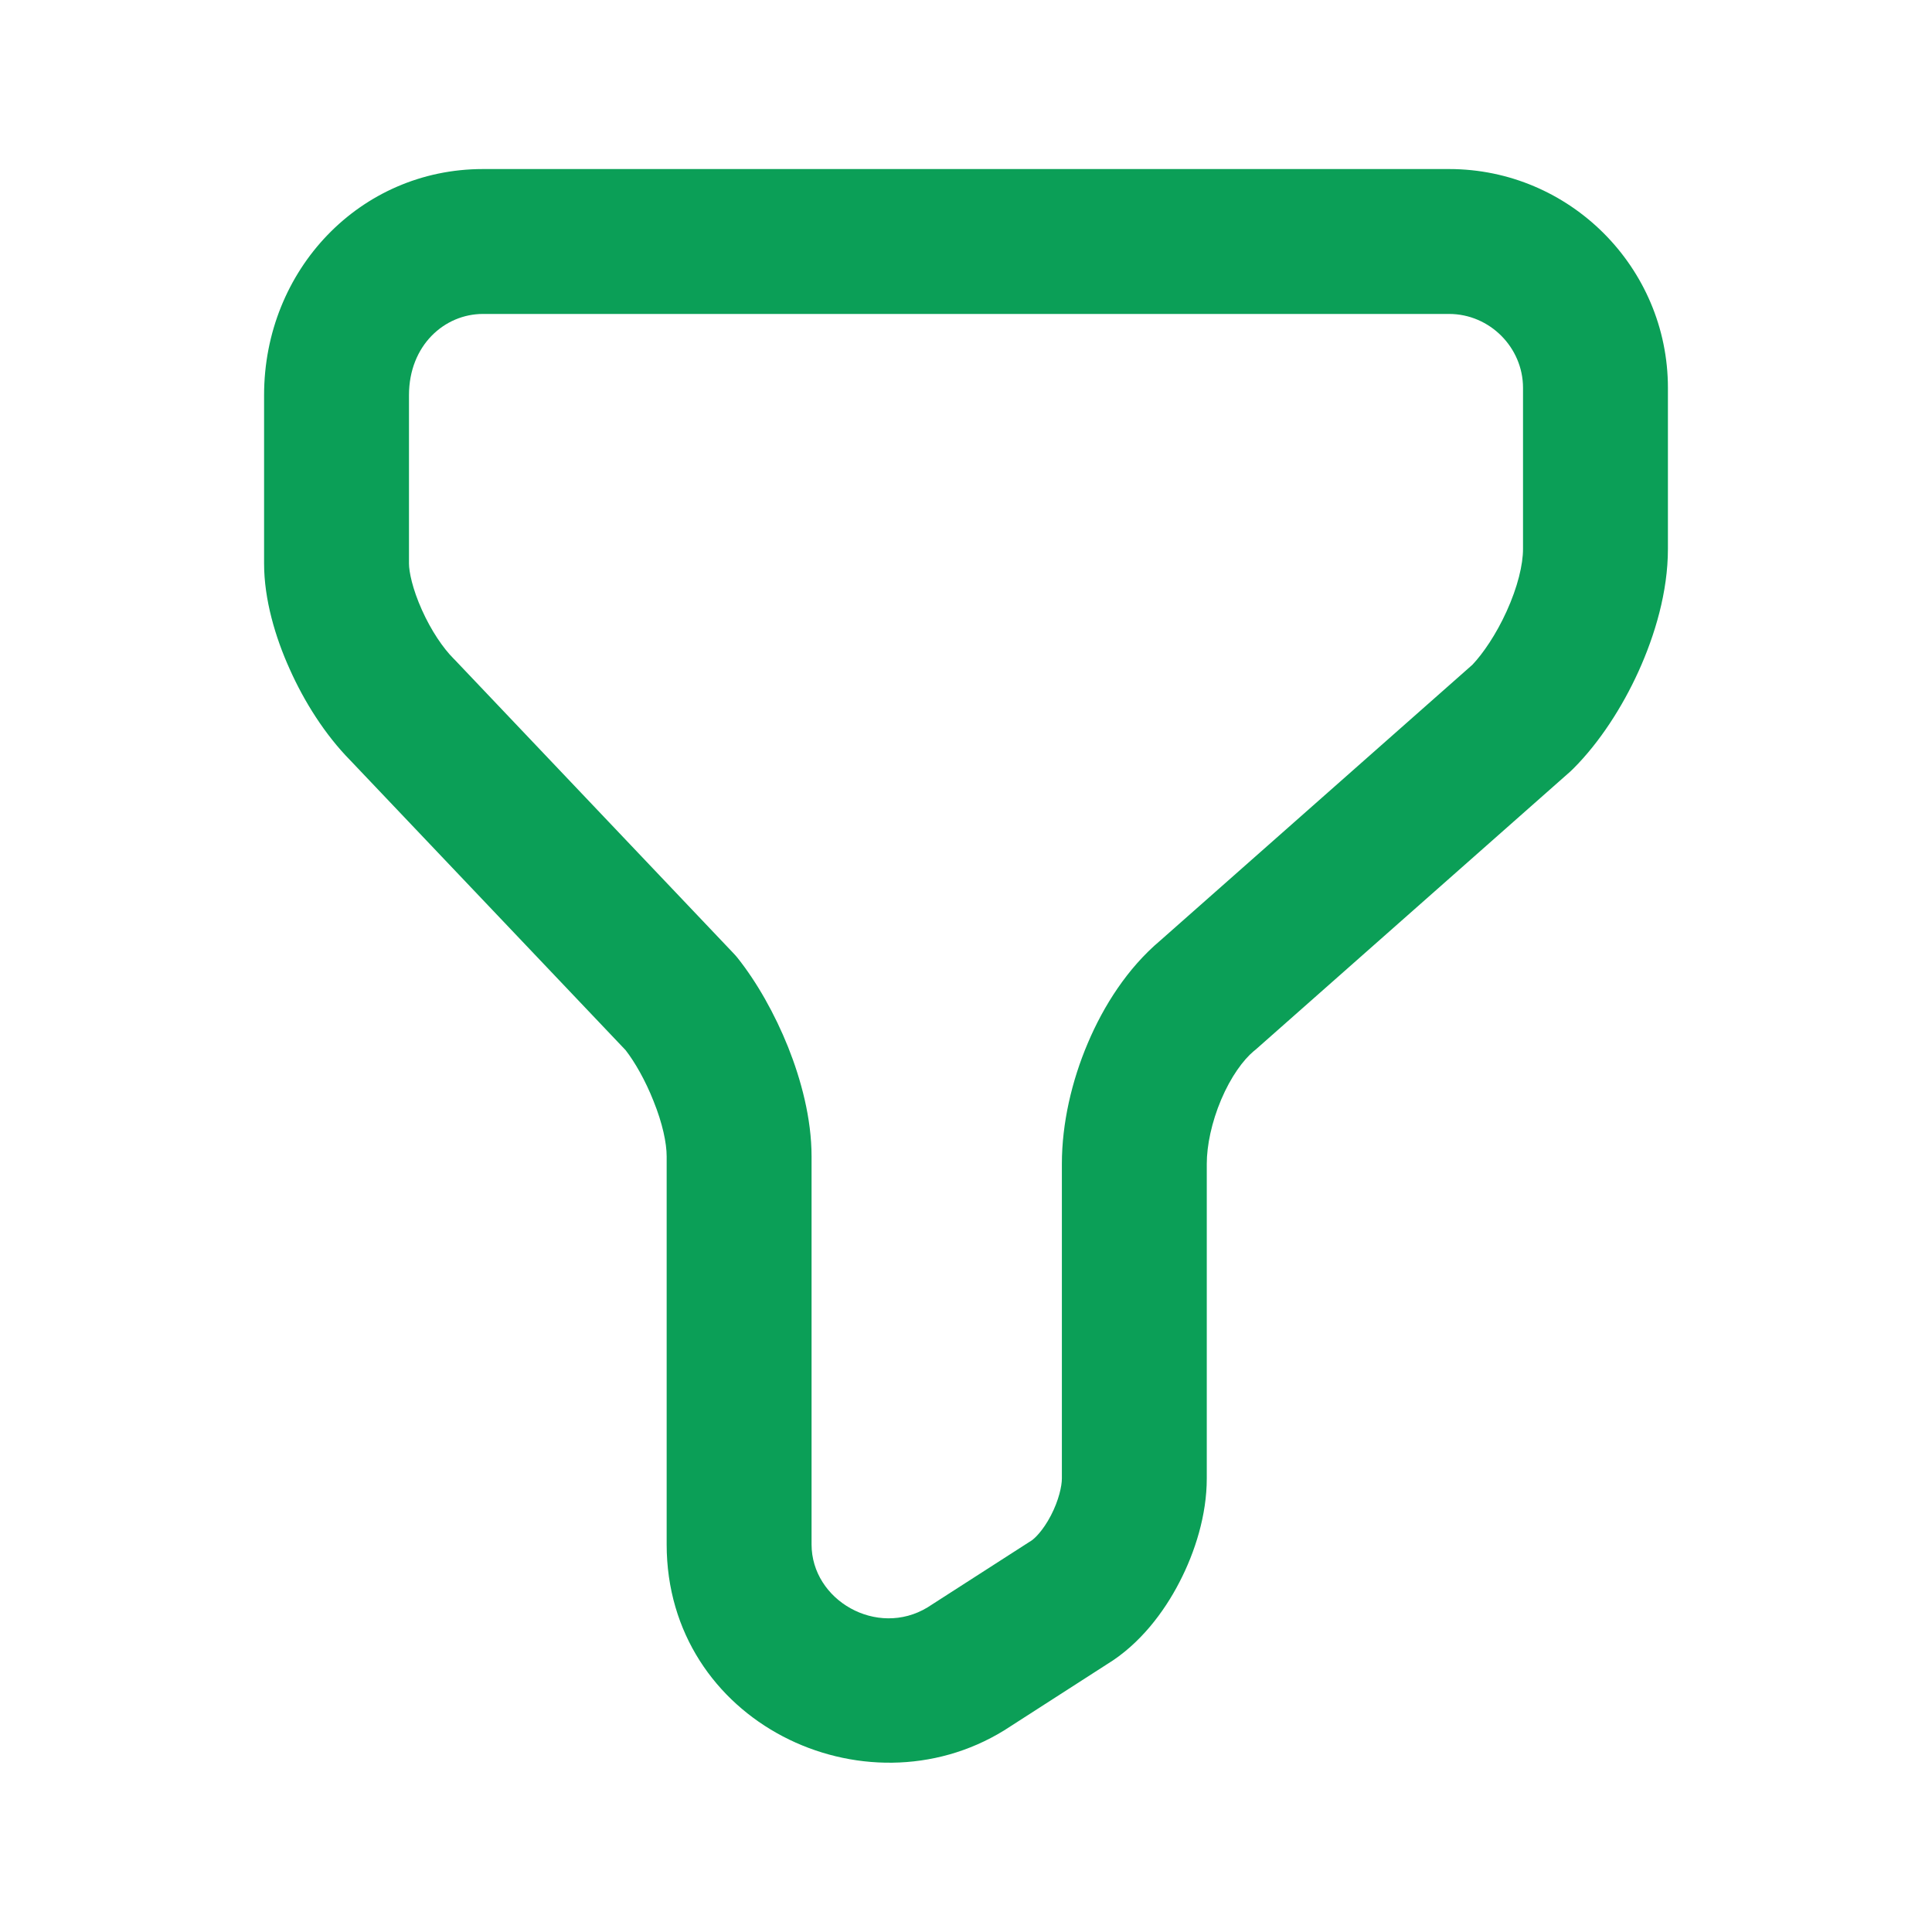<svg  viewBox="0 0 16 16" fill="none" xmlns="http://www.w3.org/2000/svg">
<path fill-rule="evenodd" clip-rule="evenodd" d="M3.999 2.6C3.683 2.6 3.387 2.858 3.387 3.273V4.667C3.387 4.734 3.415 4.875 3.494 5.051C3.57 5.221 3.669 5.367 3.757 5.455L3.768 5.466L6.071 7.891C6.083 7.903 6.094 7.916 6.105 7.929C6.269 8.134 6.418 8.4 6.527 8.672C6.634 8.941 6.721 9.262 6.721 9.577V12.79C6.721 13.253 7.263 13.565 7.681 13.312L8.524 12.77L8.54 12.76C8.564 12.745 8.635 12.681 8.703 12.551C8.769 12.424 8.794 12.306 8.794 12.244V9.638C8.794 9.303 8.876 8.95 9.009 8.638C9.139 8.331 9.337 8.018 9.609 7.789L12.194 5.505C12.281 5.413 12.39 5.255 12.477 5.063C12.569 4.861 12.613 4.675 12.613 4.546V3.212C12.613 2.877 12.336 2.6 12.001 2.6H3.999ZM2.187 3.273C2.187 2.234 2.982 1.4 3.999 1.4H12.001C12.999 1.4 13.813 2.214 13.813 3.212V4.546C13.813 4.902 13.705 5.261 13.57 5.559C13.434 5.859 13.244 6.151 13.031 6.364C13.022 6.373 13.013 6.381 13.004 6.39L10.398 8.693L10.384 8.704C10.296 8.778 10.194 8.916 10.113 9.107C10.034 9.294 9.994 9.487 9.994 9.638V12.244C9.994 12.545 9.898 12.852 9.767 13.104C9.64 13.35 9.441 13.616 9.167 13.783L8.315 14.331C7.157 15.043 5.521 14.264 5.521 12.79V9.577C5.521 9.467 5.487 9.303 5.412 9.118C5.344 8.946 5.257 8.795 5.181 8.697L2.902 6.298C2.69 6.083 2.518 5.808 2.399 5.541C2.28 5.278 2.187 4.964 2.187 4.667V3.273Z" fill="#0B9F57"/>
</svg>
